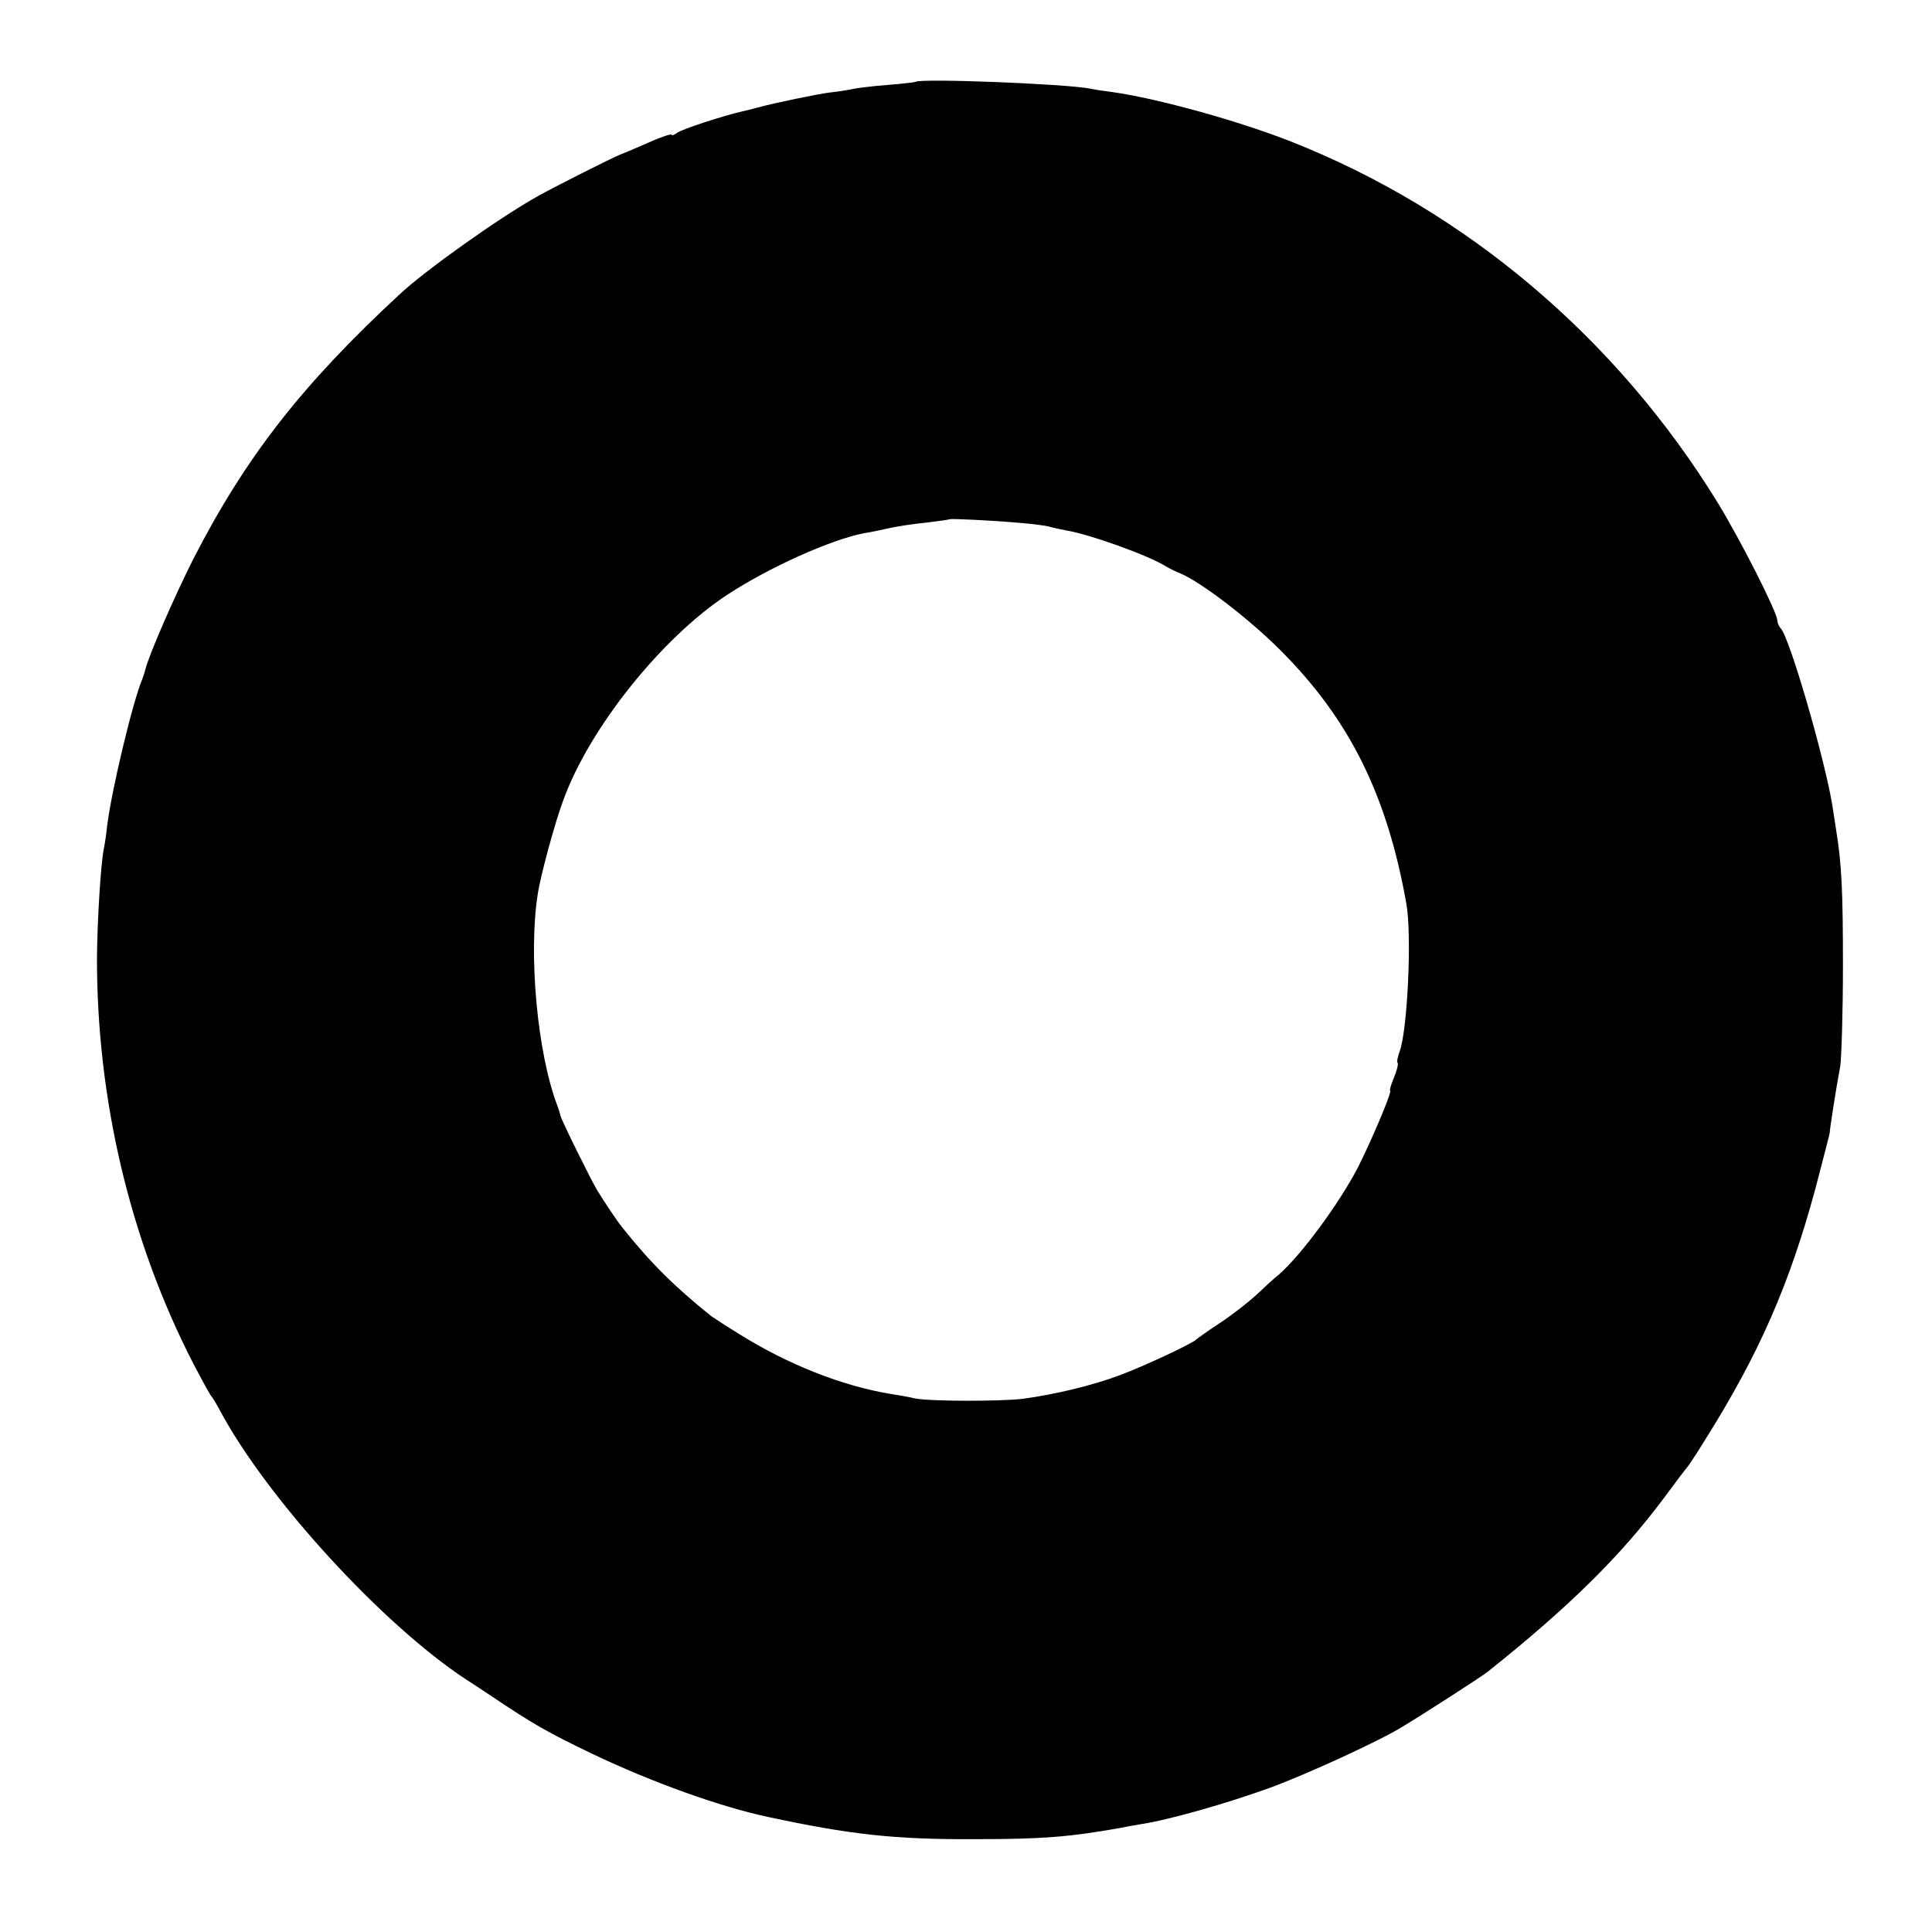<?xml version="1.0" standalone="no"?>
<!DOCTYPE svg PUBLIC "-//W3C//DTD SVG 20010904//EN"
 "http://www.w3.org/TR/2001/REC-SVG-20010904/DTD/svg10.dtd">
<svg version="1.0" xmlns="http://www.w3.org/2000/svg"
 width="512pt" height="512pt" viewBox="0 0 512 512"
 preserveAspectRatio="xMidYMid meet">
<g transform="translate(0,512) scale(0.1,-0.1)"
fill="#000000" stroke="none">
<path d="M2426 4903 c-1 -1 -34 -5 -73 -8 -38 -3 -81 -8 -94 -11 -13 -3 -40
-7 -59 -9 -32 -4 -149 -28 -192 -40 -10 -3 -28 -7 -40 -10 -49 -11 -164 -48
-175 -58 -7 -5 -13 -7 -13 -4 0 3 -26 -5 -57 -19 -32 -14 -67 -29 -78 -33 -33
-14 -177 -87 -220 -111 -102 -57 -296 -195 -366 -260 -259 -240 -408 -431
-547 -702 -48 -95 -119 -257 -127 -293 -1 -5 -5 -17 -8 -25 -26 -62 -81 -293
-93 -388 -2 -20 -6 -48 -9 -62 -8 -40 -17 -188 -18 -285 -1 -377 87 -752 256
-1080 23 -44 44 -82 47 -85 3 -3 14 -21 24 -40 126 -234 430 -565 650 -710 13
-8 43 -28 67 -44 110 -74 152 -98 269 -154 157 -75 338 -140 465 -167 219 -47
336 -60 550 -59 178 0 251 6 385 30 19 4 44 8 55 10 73 11 230 56 340 96 96
35 292 125 350 161 52 31 218 138 228 147 217 173 352 307 465 458 31 42 59
79 62 82 3 3 24 34 46 70 145 230 226 415 295 670 21 80 38 146 38 148 -1 3
16 114 28 177 3 22 7 141 7 265 0 192 -3 269 -18 360 -1 8 -6 38 -10 65 -20
123 -113 445 -137 470 -5 5 -9 15 -9 21 0 21 -98 214 -158 312 -268 436 -667
774 -1131 957 -137 54 -346 112 -466 130 -23 3 -52 7 -65 10 -66 13 -454 28
-464 18z m269 -1168 c39 -3 78 -8 87 -11 10 -3 30 -7 45 -10 61 -10 217 -66
263 -95 8 -5 26 -14 39 -19 56 -24 182 -121 262 -201 185 -184 285 -386 336
-674 15 -83 3 -337 -18 -392 -5 -14 -8 -28 -5 -30 2 -3 -2 -20 -10 -39 -8 -19
-12 -34 -10 -34 7 0 -50 -134 -86 -205 -50 -96 -150 -231 -208 -282 -14 -11
-42 -37 -62 -56 -21 -19 -63 -52 -95 -73 -32 -21 -60 -41 -63 -44 -11 -11
-139 -71 -204 -95 -69 -26 -172 -51 -256 -62 -57 -7 -246 -7 -285 1 -16 4 -46
9 -65 12 -128 21 -272 78 -400 158 -36 22 -69 44 -75 48 -97 78 -160 140 -235
234 -16 20 -46 65 -67 99 -18 30 -95 186 -98 199 -1 6 -5 18 -8 26 -53 139
-77 400 -52 560 7 48 46 192 68 250 69 190 259 428 433 543 113 74 276 147
364 164 14 2 43 8 65 13 22 5 67 12 100 15 33 4 61 8 62 9 3 2 109 -3 178 -9z"/>
</g>
</svg>
